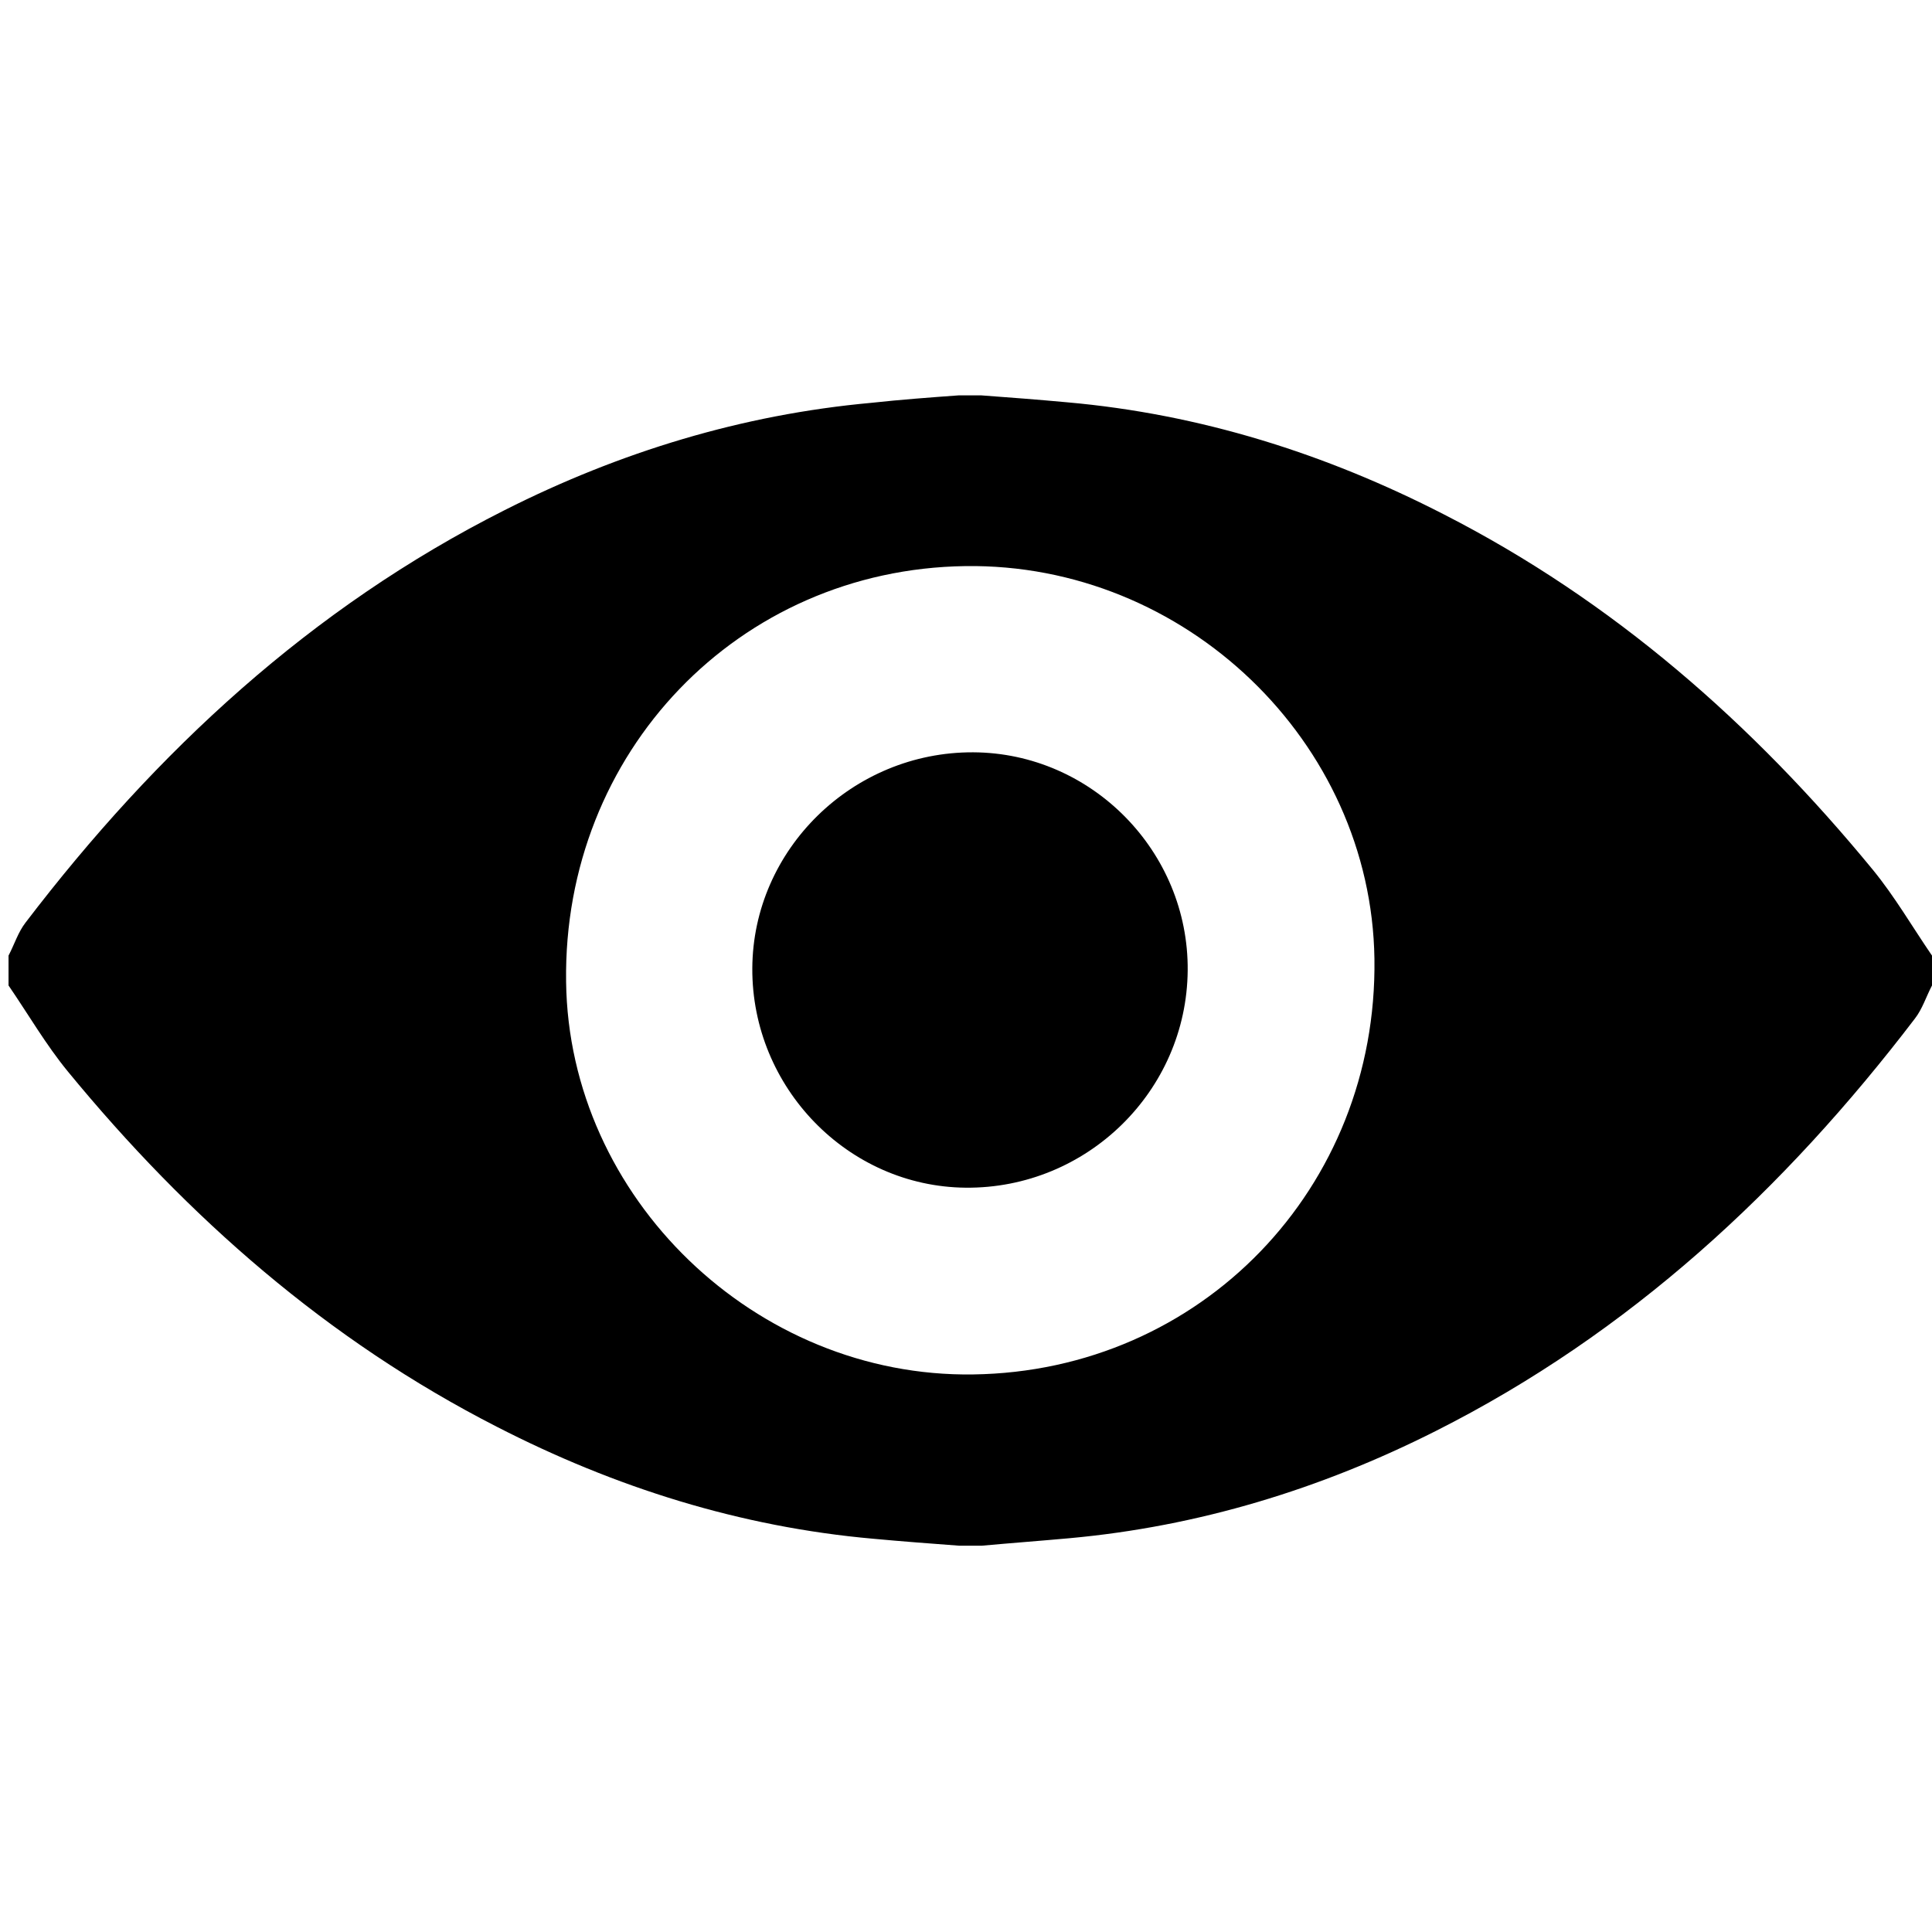 <svg xmlns="http://www.w3.org/2000/svg" viewBox="0 0 362.1 362.1" xml:space="preserve"><path d="M179.7 74.1h4.2c5.4.4 10.7.8 16.1 1.3 24.9 2.2 48.4 9.6 70.6 21 31.7 16.2 57.9 39.2 80.4 66.6 4.1 5 7.4 10.7 11.1 16.1v5.6c-1.1 2.1-1.8 4.4-3.2 6.2-24.5 32.1-53.5 59-89.8 77.3-21.6 10.9-44.5 17.9-68.7 20.1-5.5.5-10.9.9-16.4 1.4h-4.2c-5.4-.4-10.7-.8-16.1-1.3-24.9-2.2-48.4-9.6-70.6-21-31.7-16.2-57.9-39.2-80.4-66.6-4.1-5-7.4-10.7-11.1-16.1v-5.6c1.1-2.1 1.8-4.4 3.2-6.2 24.5-32.1 53.5-59 89.8-77.3 21.6-10.9 44.5-17.9 68.7-20.1 5.5-.6 10.9-1 16.4-1.4zm1.2 32c-42.5.6-75.4 34.9-74.8 77.9.5 40.5 35.5 74.2 76.3 73.6 42.7-.6 75.8-34.9 75.2-77.9-.6-40.7-35.5-74.2-76.7-73.6z"/><path d="M222.6 181.9c-.2 22.6-18.9 40.9-41.6 40.7-22.1-.2-40.1-18.8-40-41.1.1-22.3 18.8-40.6 41.4-40.5 22.2.1 40.4 18.6 40.2 40.9z"/></svg>